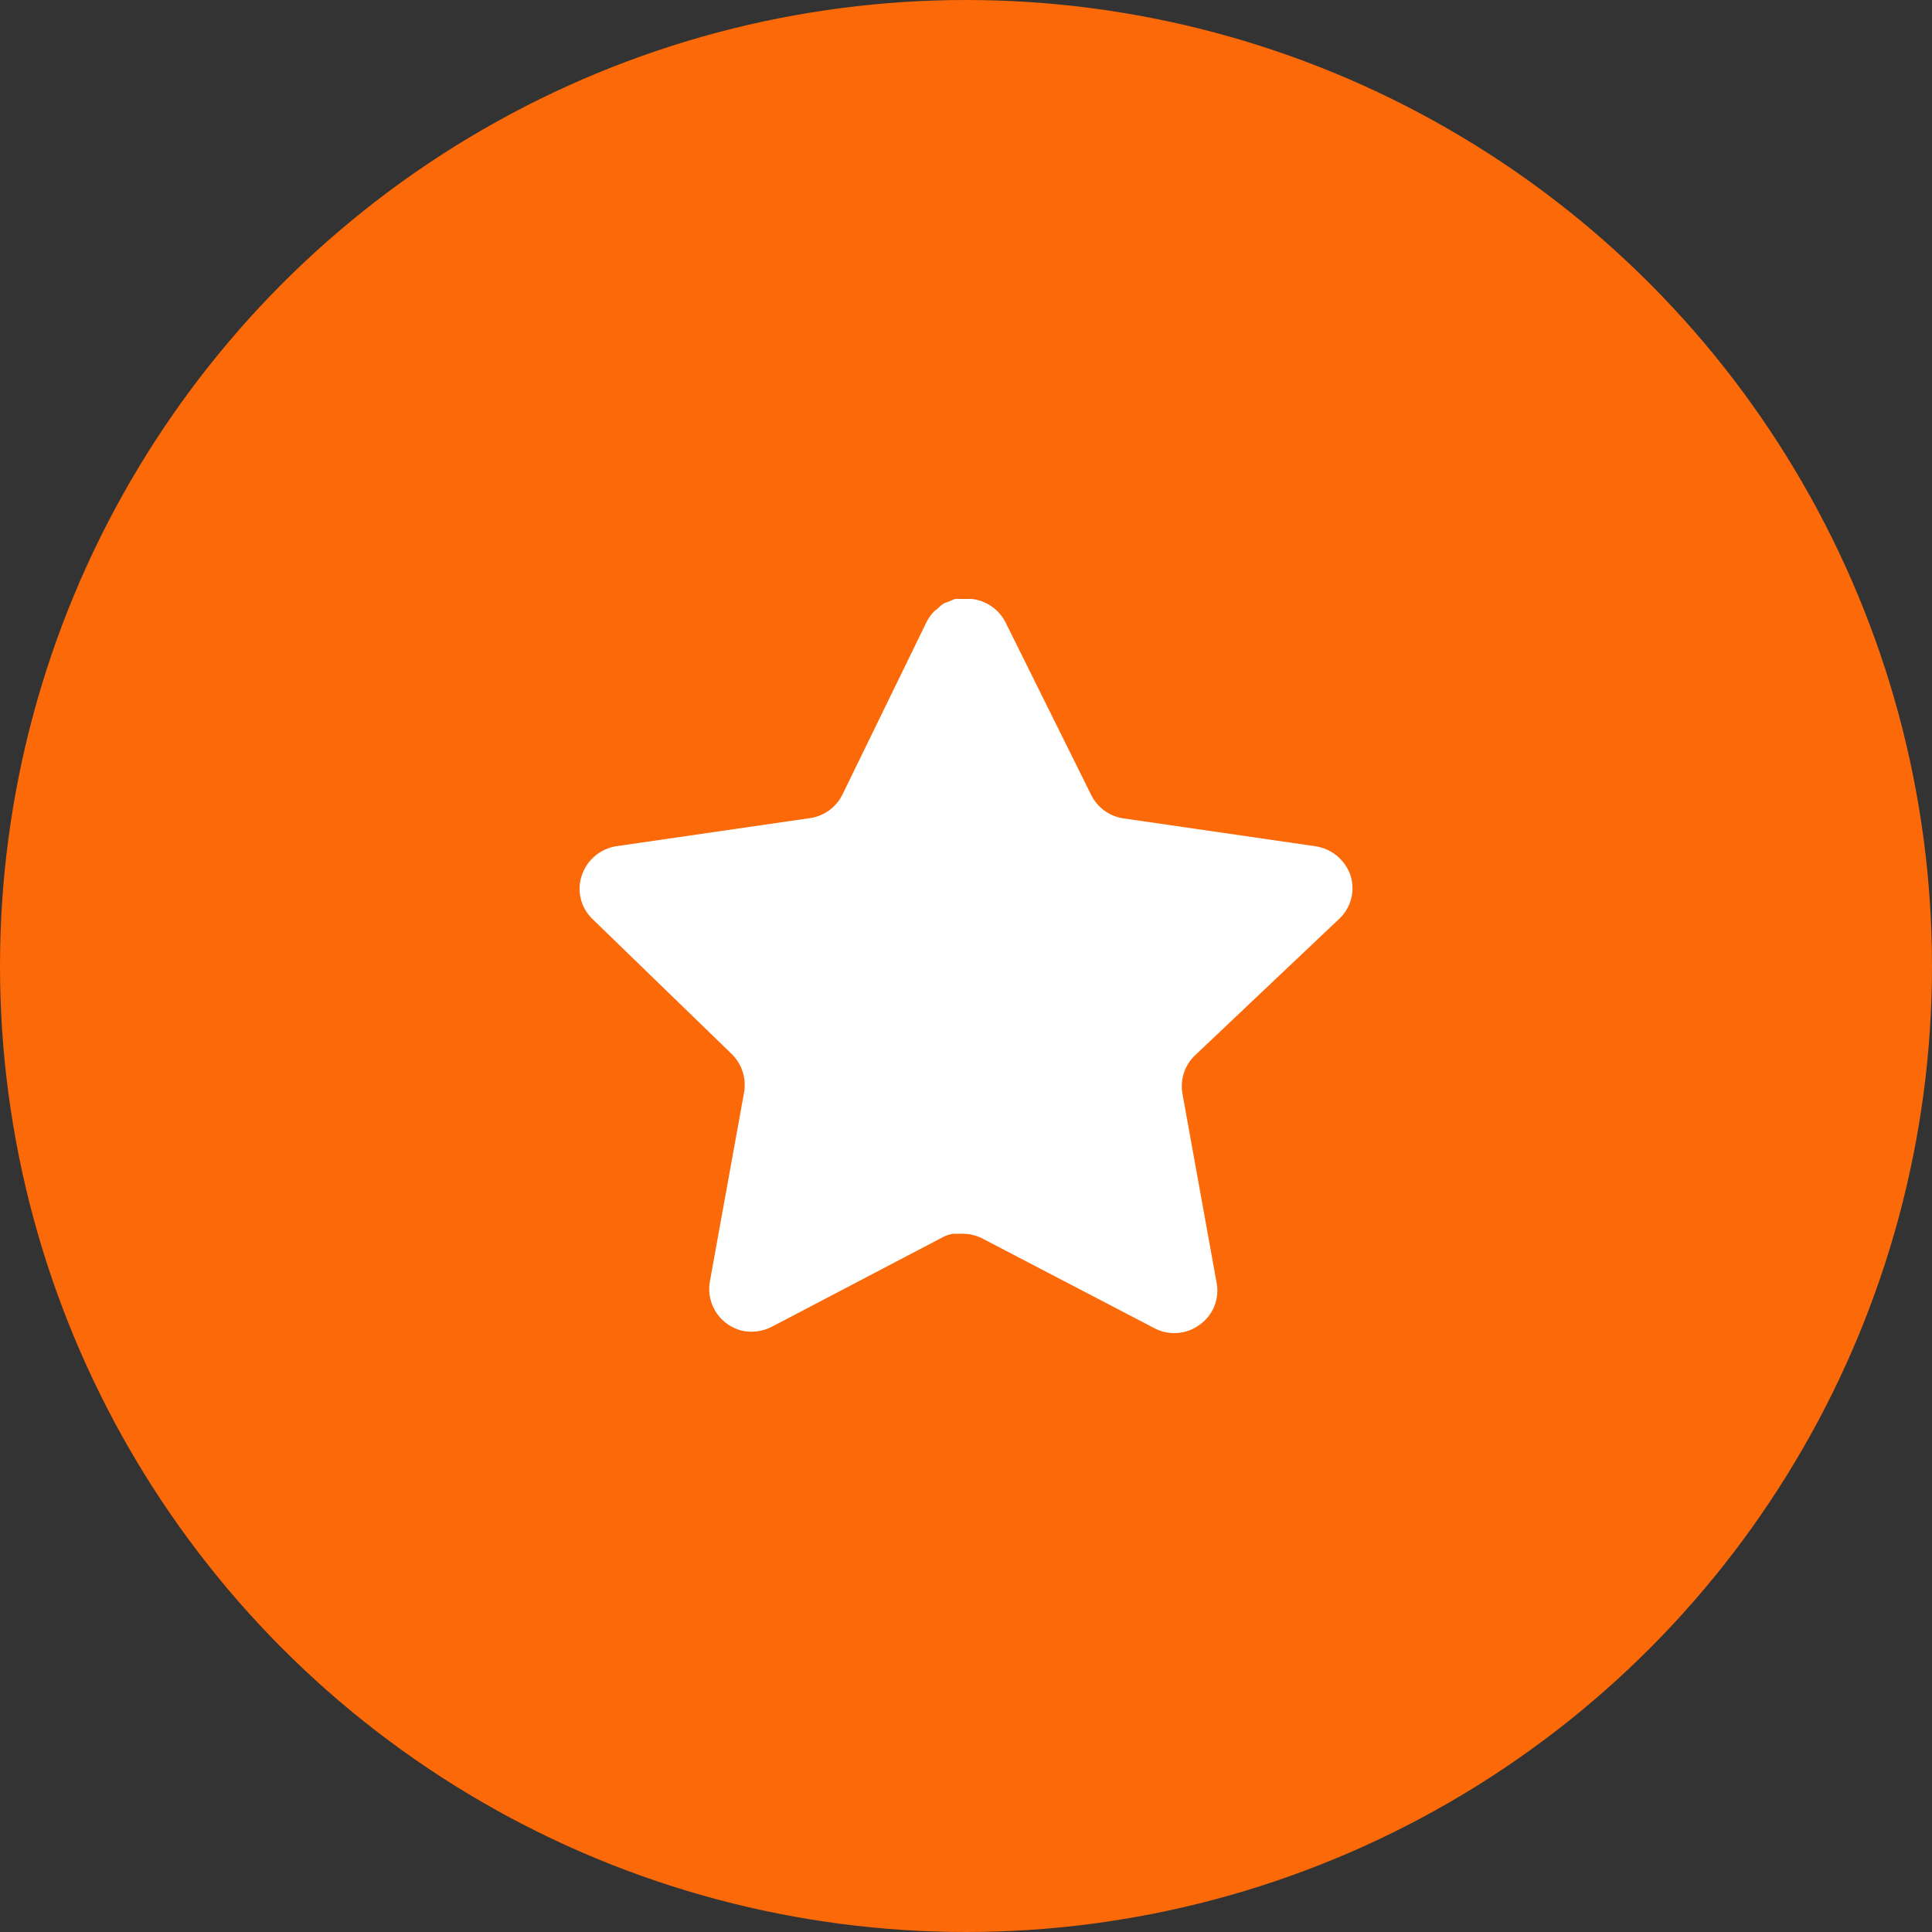 <svg width="50" height="50" viewBox="0 0 50 50" fill="none" xmlns="http://www.w3.org/2000/svg">
<rect x="0" y="0" width="50" height="50" fill="#333333" stroke="none"/>
<circle cx="25" cy="25" r="25" fill="#FB6908"/>
<path d="M30.919 27.32C30.66 27.571 30.541 27.934 30.599 28.29L31.488 33.21C31.564 33.627 31.387 34.049 31.038 34.29C30.697 34.54 30.241 34.57 29.869 34.37L25.439 32.06C25.285 31.978 25.114 31.934 24.939 31.929H24.669C24.575 31.943 24.483 31.973 24.398 32.019L19.968 34.34C19.75 34.45 19.502 34.489 19.259 34.45C18.666 34.338 18.271 33.774 18.369 33.179L19.259 28.259C19.317 27.9 19.198 27.535 18.939 27.28L15.329 23.78C15.027 23.487 14.921 23.047 15.059 22.65C15.194 22.254 15.536 21.965 15.948 21.9L20.919 21.179C21.297 21.14 21.628 20.91 21.799 20.57L23.988 16.08C24.041 15.98 24.108 15.888 24.189 15.81L24.279 15.74C24.326 15.688 24.38 15.645 24.439 15.61L24.549 15.57L24.718 15.5H25.14C25.515 15.539 25.846 15.764 26.02 16.1L28.238 20.57C28.398 20.897 28.709 21.124 29.069 21.179L34.038 21.9C34.459 21.96 34.809 22.25 34.949 22.65C35.08 23.051 34.967 23.491 34.658 23.78L30.919 27.32Z" fill="white"/>
</svg>
